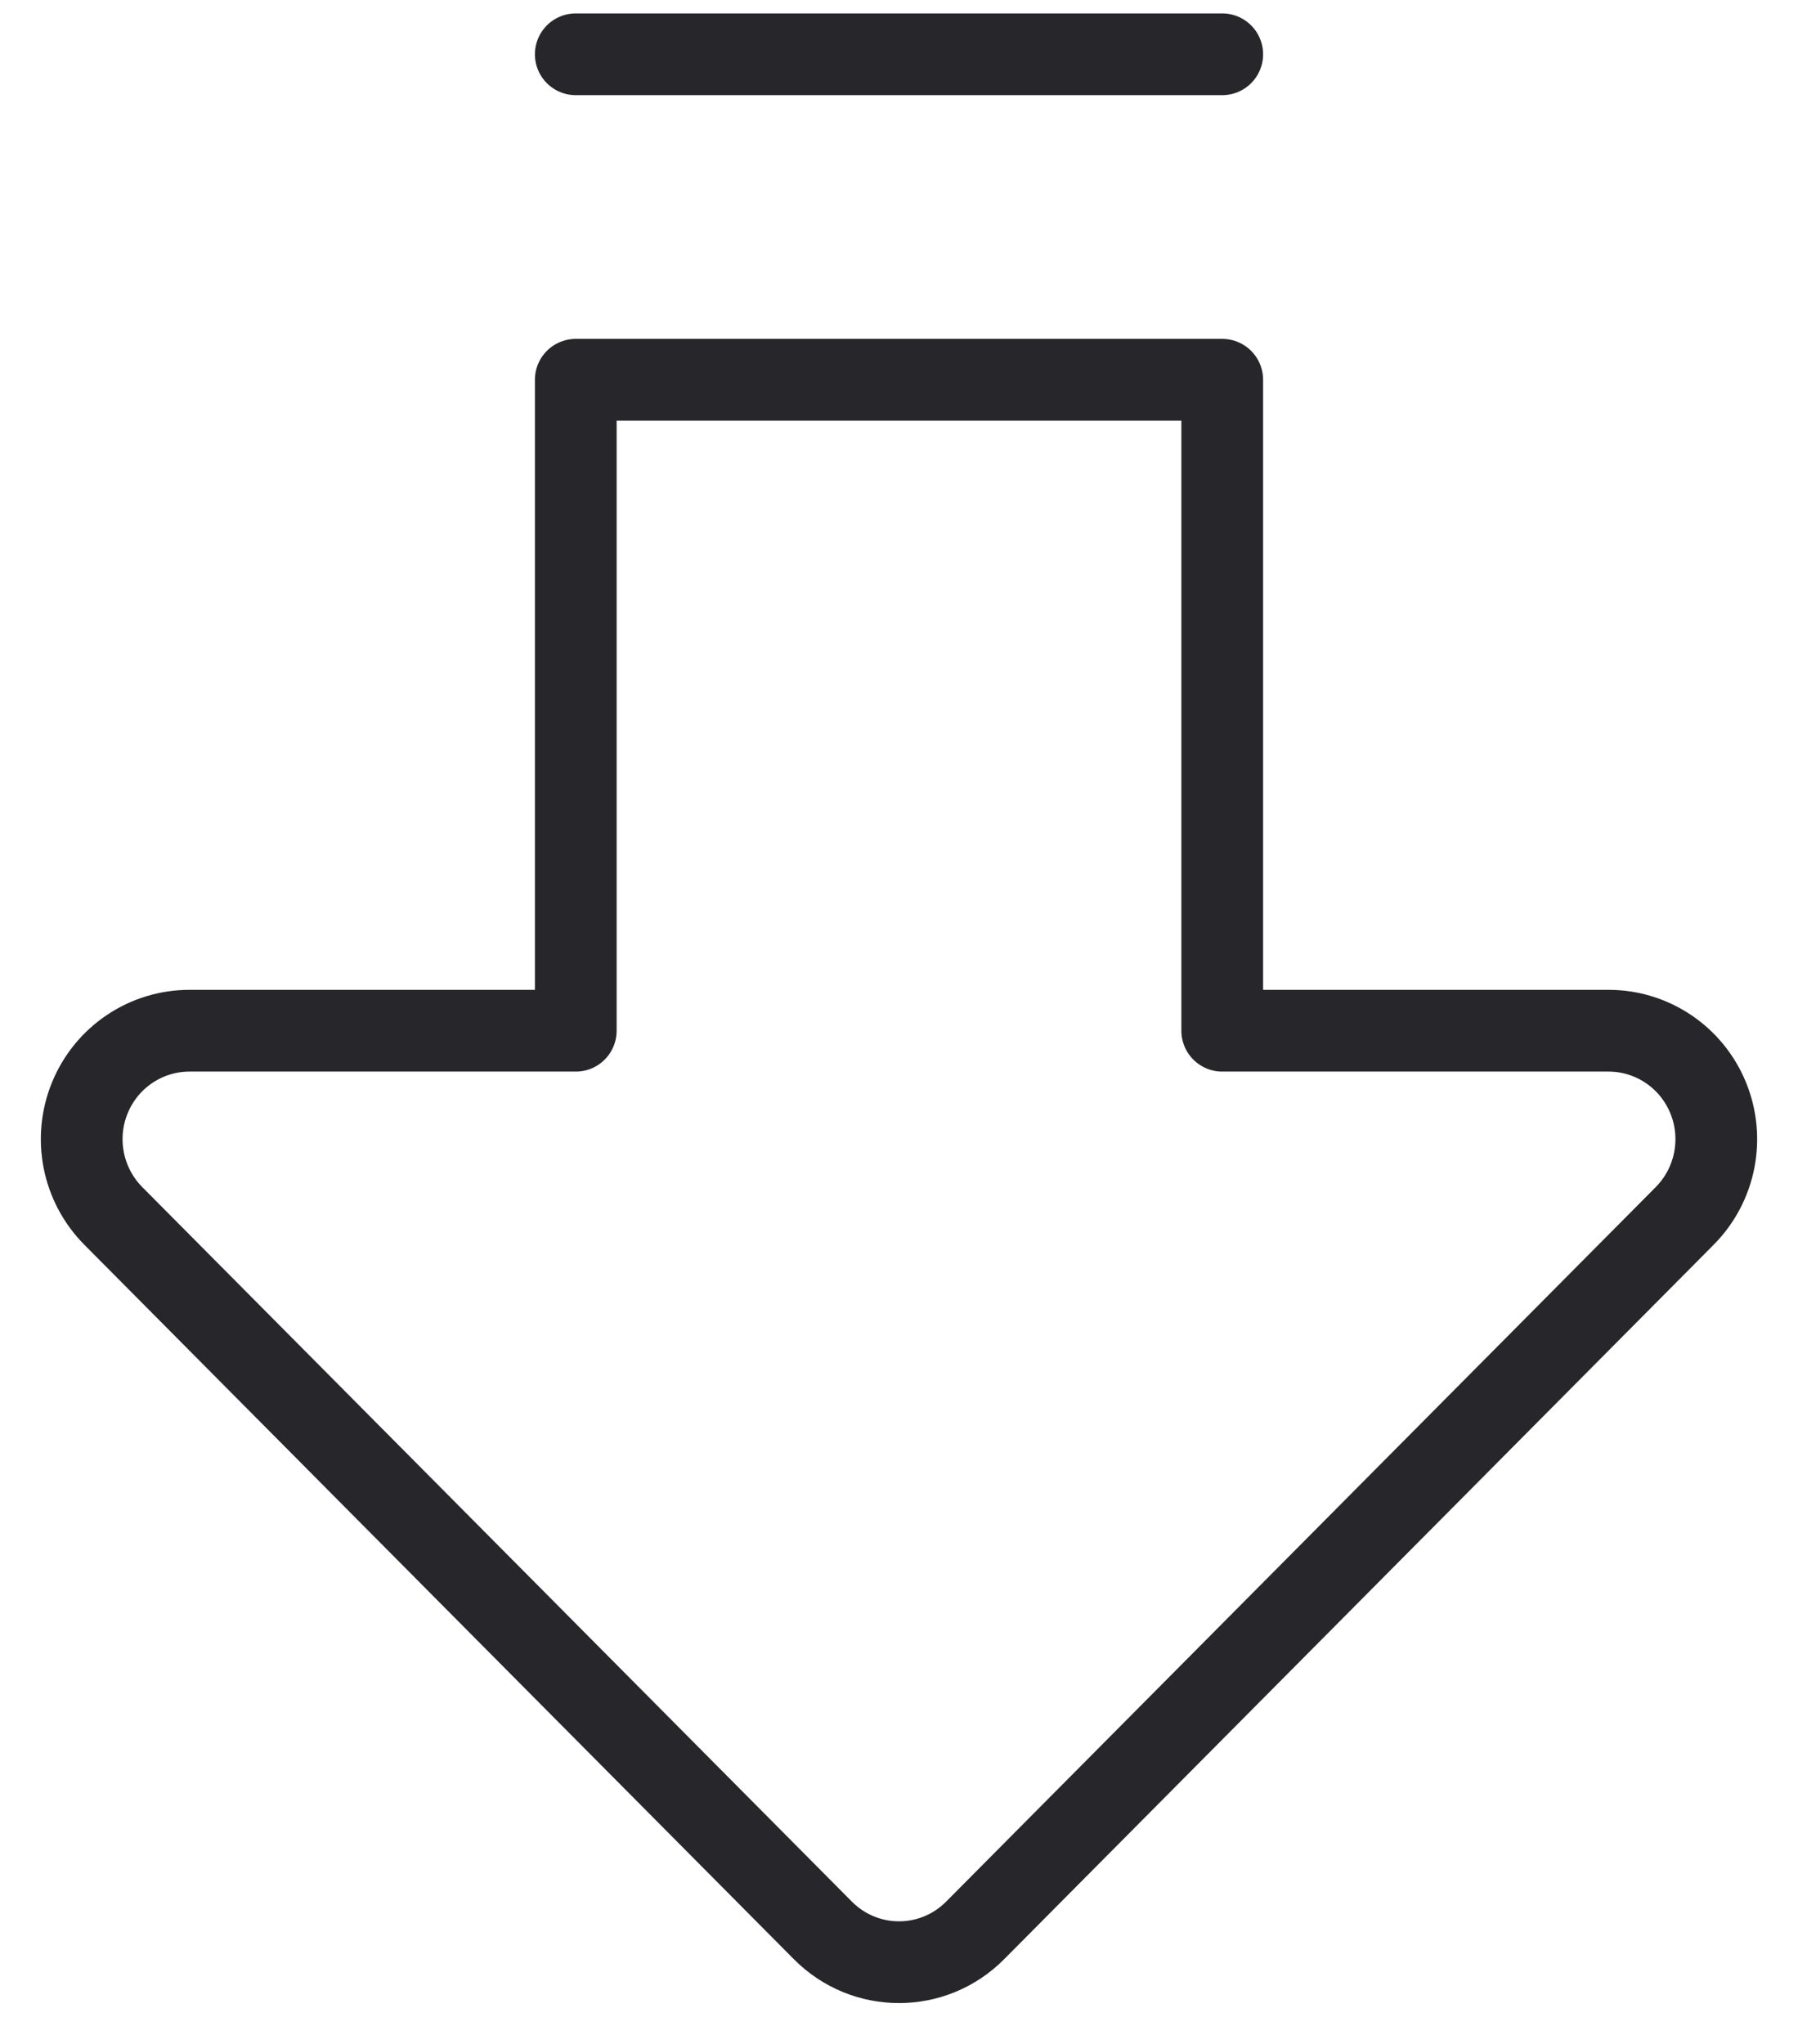 <svg width="22" height="25" viewBox="0 0 22 25" fill="none" xmlns="http://www.w3.org/2000/svg">
<path fill-rule="evenodd" clip-rule="evenodd" d="M14.955 12.607H19.682C20.215 12.607 20.696 12.93 20.9 13.426C21.104 13.922 20.991 14.492 20.614 14.872L11.932 23.611C11.417 24.13 10.583 24.13 10.068 23.611L1.386 14.872C1.009 14.492 0.896 13.922 1.1 13.426C1.304 12.93 1.785 12.607 2.318 12.607H7.045V4.645H14.955V12.607Z" stroke="#27262A" stroke-linecap="round" stroke-linejoin="round"/>
<path d="M14.955 0.664H7.045" stroke="#27262A" stroke-linecap="round" stroke-linejoin="round"/>
</svg>
